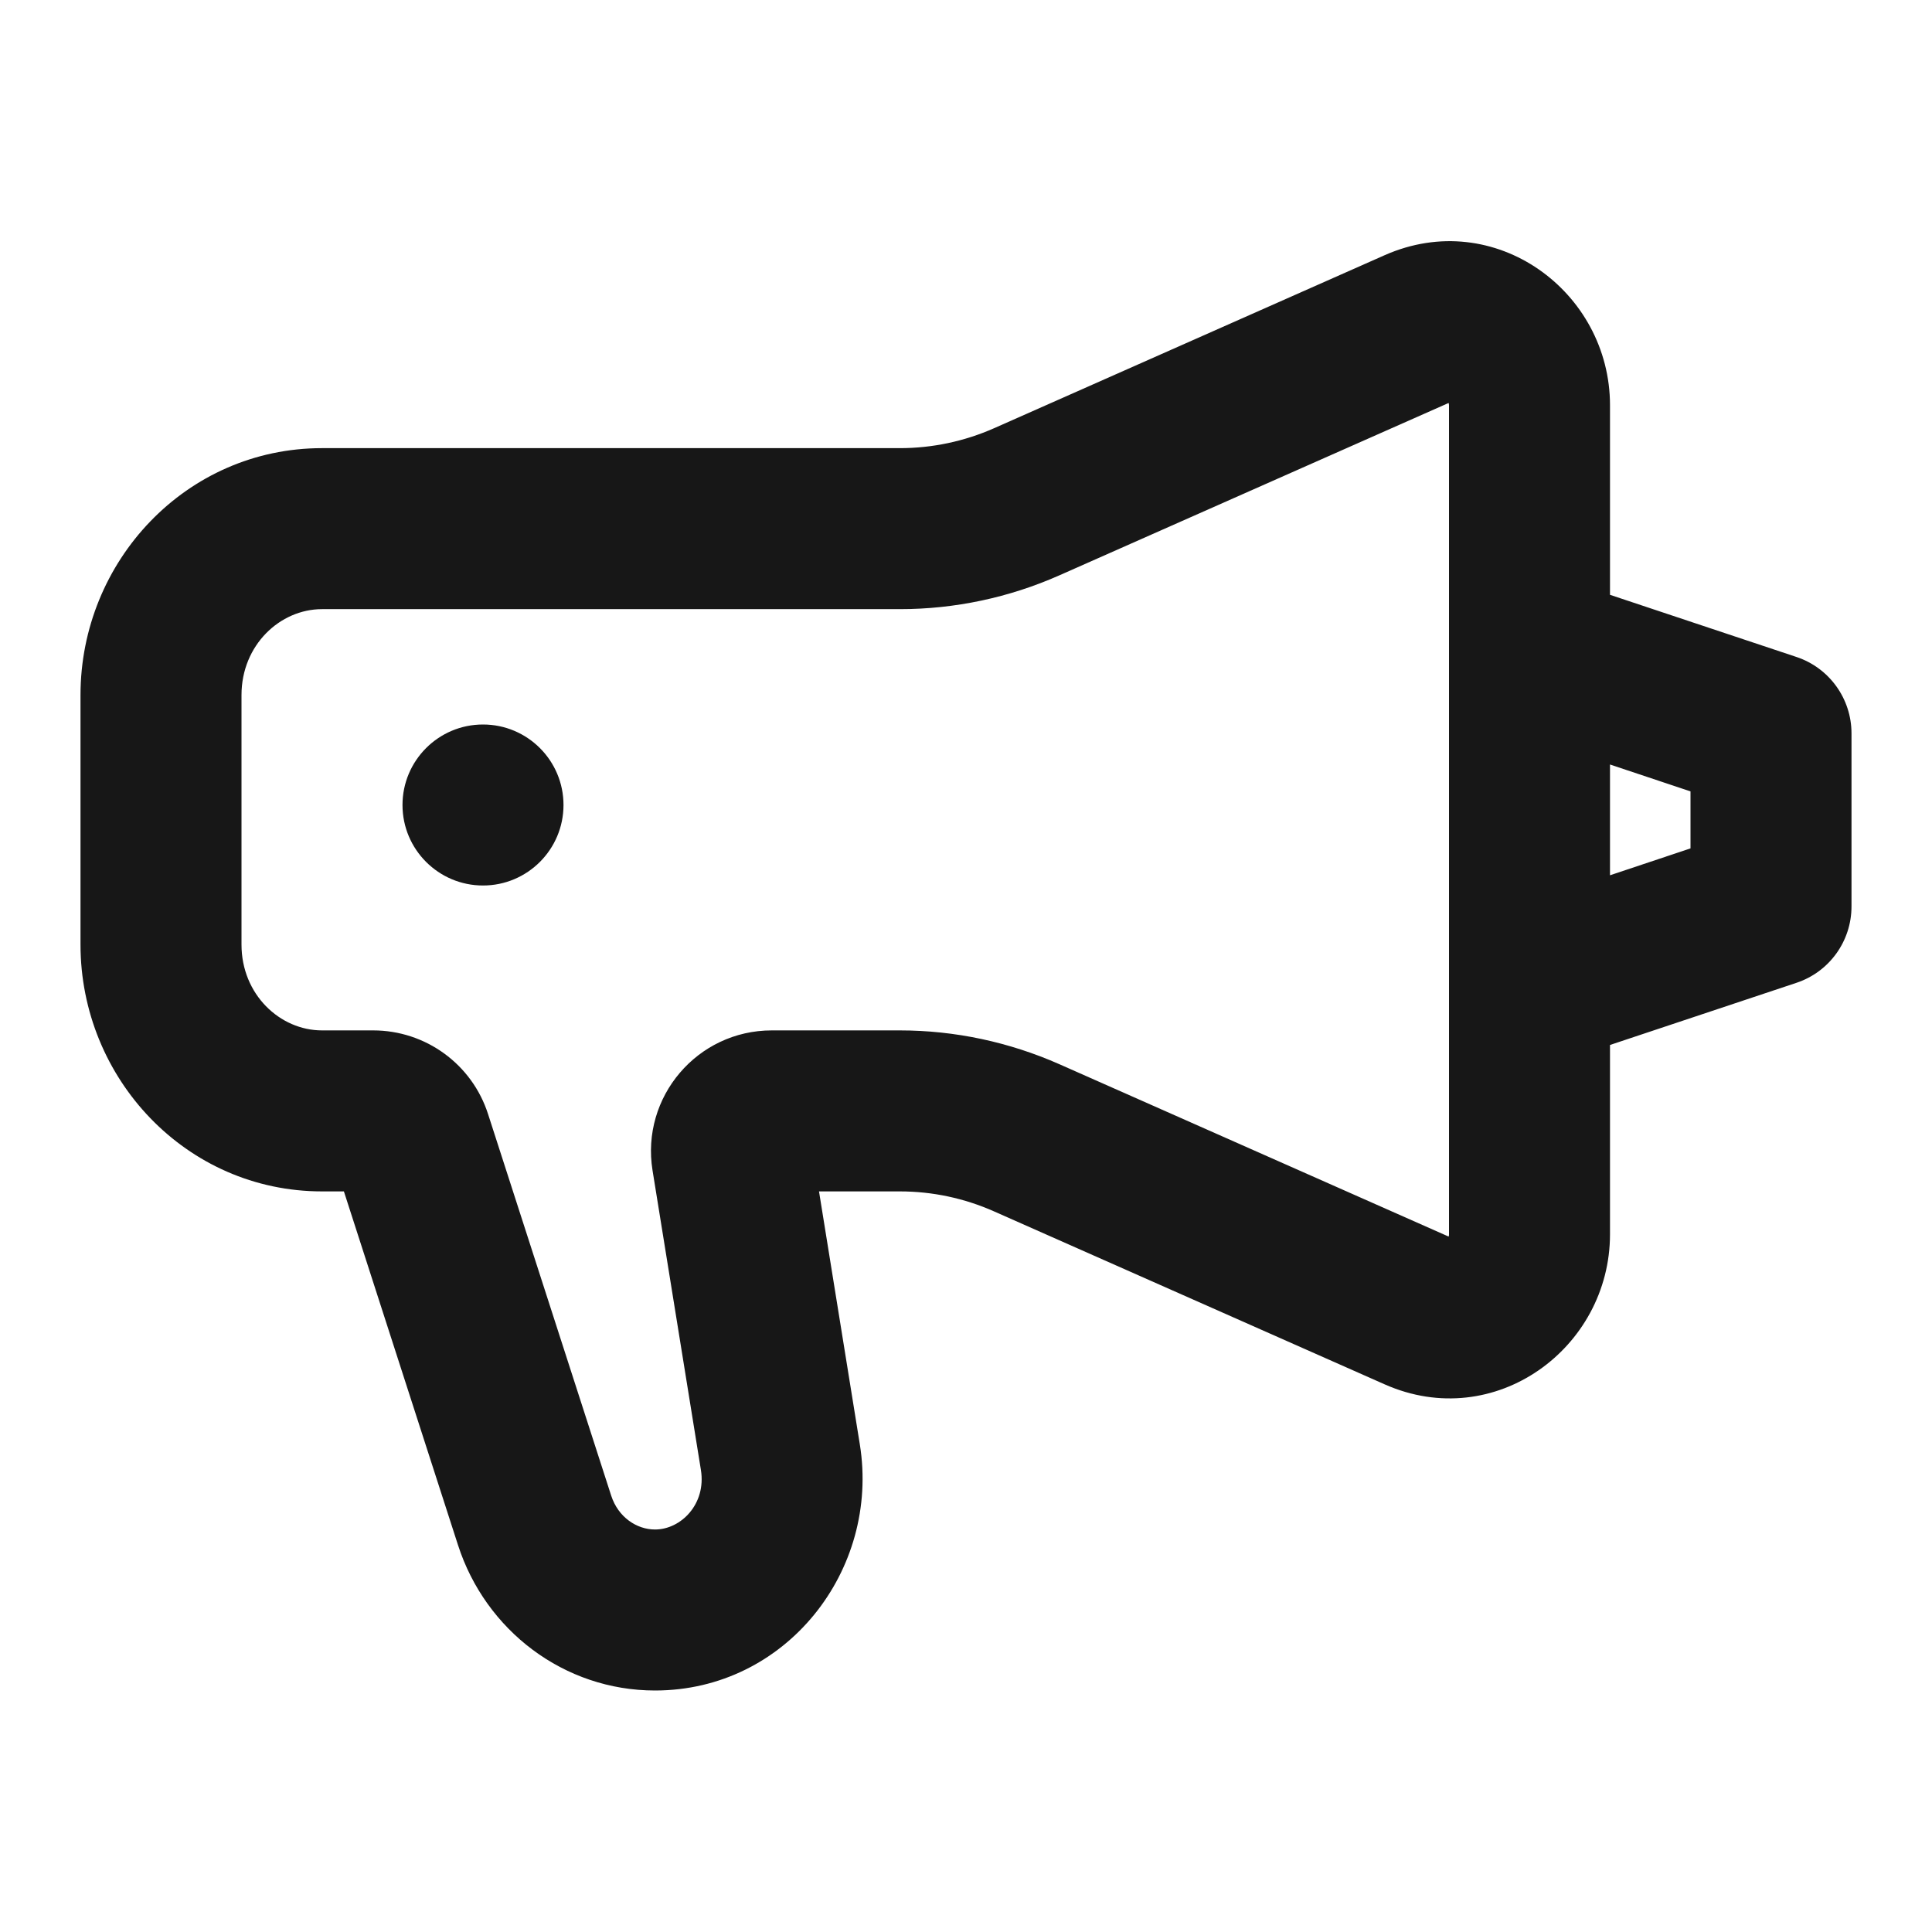 <svg width="24" height="24" viewBox="0 0 24 24" fill="none" xmlns="http://www.w3.org/2000/svg">
<path fillRule="evenodd" clipRule="evenodd" d="M13.16 7.147L17.995 5.006L17.995 5.007C17.996 5.009 17.997 5.011 17.998 5.015C17.999 5.018 18 5.025 18 5.034V8.11V12.26V15.333C18 15.343 17.999 15.349 17.998 15.353C17.997 15.355 17.997 15.356 17.996 15.358C17.996 15.359 17.995 15.36 17.995 15.361L17.995 15.361L13.16 13.22C12.535 12.944 11.861 12.8 11.179 12.8H9.587C8.663 12.8 7.959 13.627 8.106 14.539L8.707 18.261C8.775 18.685 8.458 19 8.137 19C7.91 19 7.679 18.848 7.592 18.578L6.063 13.84C5.864 13.22 5.287 12.8 4.636 12.8H4C3.478 12.8 3 12.354 3 11.734V8.634C3 8.014 3.478 7.567 4 7.567H11.179C11.861 7.567 12.535 7.424 13.16 7.147ZM20 5.034C20 3.622 18.569 2.565 17.201 3.17L12.35 5.319C11.979 5.483 11.581 5.567 11.179 5.567H4C2.313 5.567 1 6.971 1 8.634V11.734C1 13.396 2.313 14.8 4 14.8H4.272L5.689 19.192C6.031 20.254 7.006 21 8.137 21C9.766 21 10.933 19.506 10.681 17.942L10.174 14.8H11.179C11.581 14.8 11.979 14.884 12.35 15.049L17.201 17.197C18.569 17.803 20 16.746 20 15.333V12.981L22.316 12.209C22.725 12.073 23 11.691 23 11.26V9.11C23 8.68 22.725 8.297 22.316 8.161L20 7.389V5.034ZM21 10.539L20 10.873V9.497L21 9.831V10.539ZM6 11C6.552 11 7 10.552 7 10C7 9.448 6.552 9 6 9C5.448 9 5 9.448 5 10C5 10.552 5.448 11 6 11Z" fill="#171717"/>
</svg>
